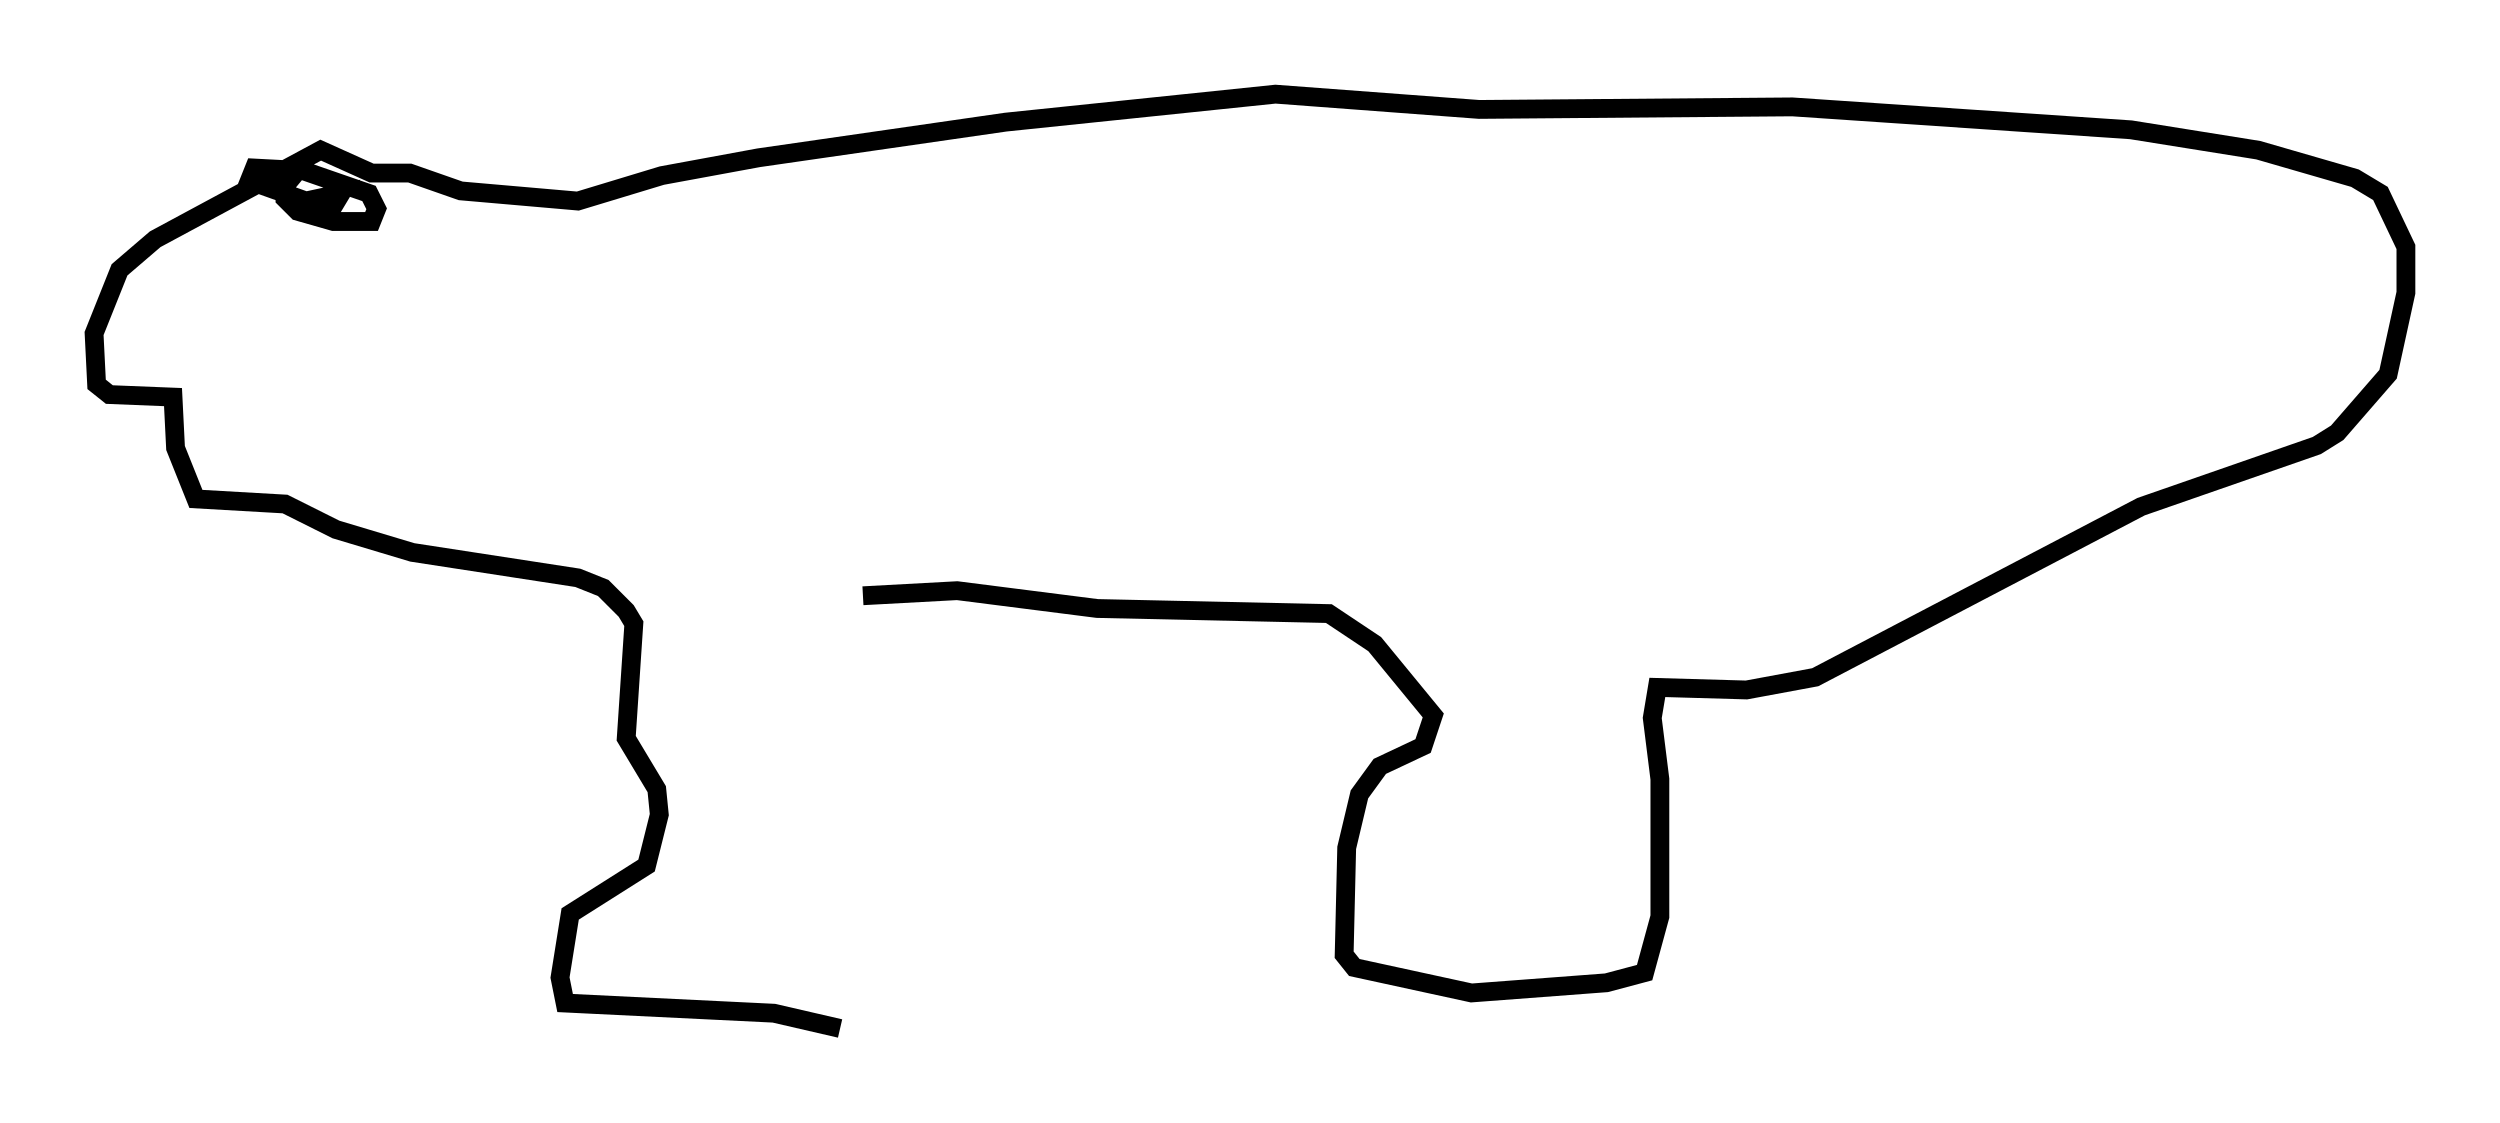 <?xml version="1.0" encoding="utf-8" ?>
<svg baseProfile="full" height="59.661" version="1.1" width="132.867" xmlns="http://www.w3.org/2000/svg" xmlns:ev="http://www.w3.org/2001/xml-events" xmlns:xlink="http://www.w3.org/1999/xlink"><defs /><rect fill="white" height="59.661" width="132.867" x="0" y="0" /><path d="M45.595, 32.063 m-0.947, 22.598 l-3.518, -0.812 -11.096, -0.541 l-0.271, -1.353 0.541, -3.383 l4.059, -2.571 0.677, -2.706 l-0.135, -1.353 -1.624, -2.706 l0.406, -6.089 -0.406, -0.677 l-1.218, -1.218 -1.353, -0.541 l-8.796, -1.353 -4.059, -1.218 l-2.706, -1.353 -4.736, -0.271 l-1.083, -2.706 -0.135, -2.706 l-3.383, -0.135 -0.677, -0.541 l-0.135, -2.706 1.353, -3.383 l1.894, -1.624 8.796, -4.736 l2.706, 1.218 2.03, 0.0 l2.706, 0.947 6.225, 0.541 l4.465, -1.353 5.142, -0.947 l13.126, -1.894 14.344, -1.488 l10.825, 0.812 16.644, -0.135 l17.997, 1.218 6.766, 1.083 l5.142, 1.488 1.353, 0.812 l1.353, 2.842 0.0, 2.436 l-0.947, 4.33 -2.706, 3.112 l-1.083, 0.677 -9.337, 3.248 l-17.321, 9.066 -3.654, 0.677 l-4.736, -0.135 -0.271, 1.624 l0.406, 3.248 0.0, 7.307 l-0.812, 2.977 -2.03, 0.541 l-7.172, 0.541 -6.225, -1.353 l-0.541, -0.677 0.135, -5.683 l0.677, -2.842 1.083, -1.488 l2.3, -1.083 0.541, -1.624 l-3.112, -3.789 -2.436, -1.624 l-12.314, -0.271 -7.442, -0.947 l-5.007, 0.271 m-30.04, -22.598 l-0.677, 0.812 0.0, 0.677 l0.677, 0.677 1.894, 0.541 l2.03, 0.0 0.271, -0.677 l-0.406, -0.812 -3.518, -1.218 l-2.571, -0.135 -0.271, 0.677 l3.789, 1.353 0.677, 0.0 l0.406, -0.677 -1.894, 0.406 " fill="none" stroke="black" stroke-width="1" /></svg>